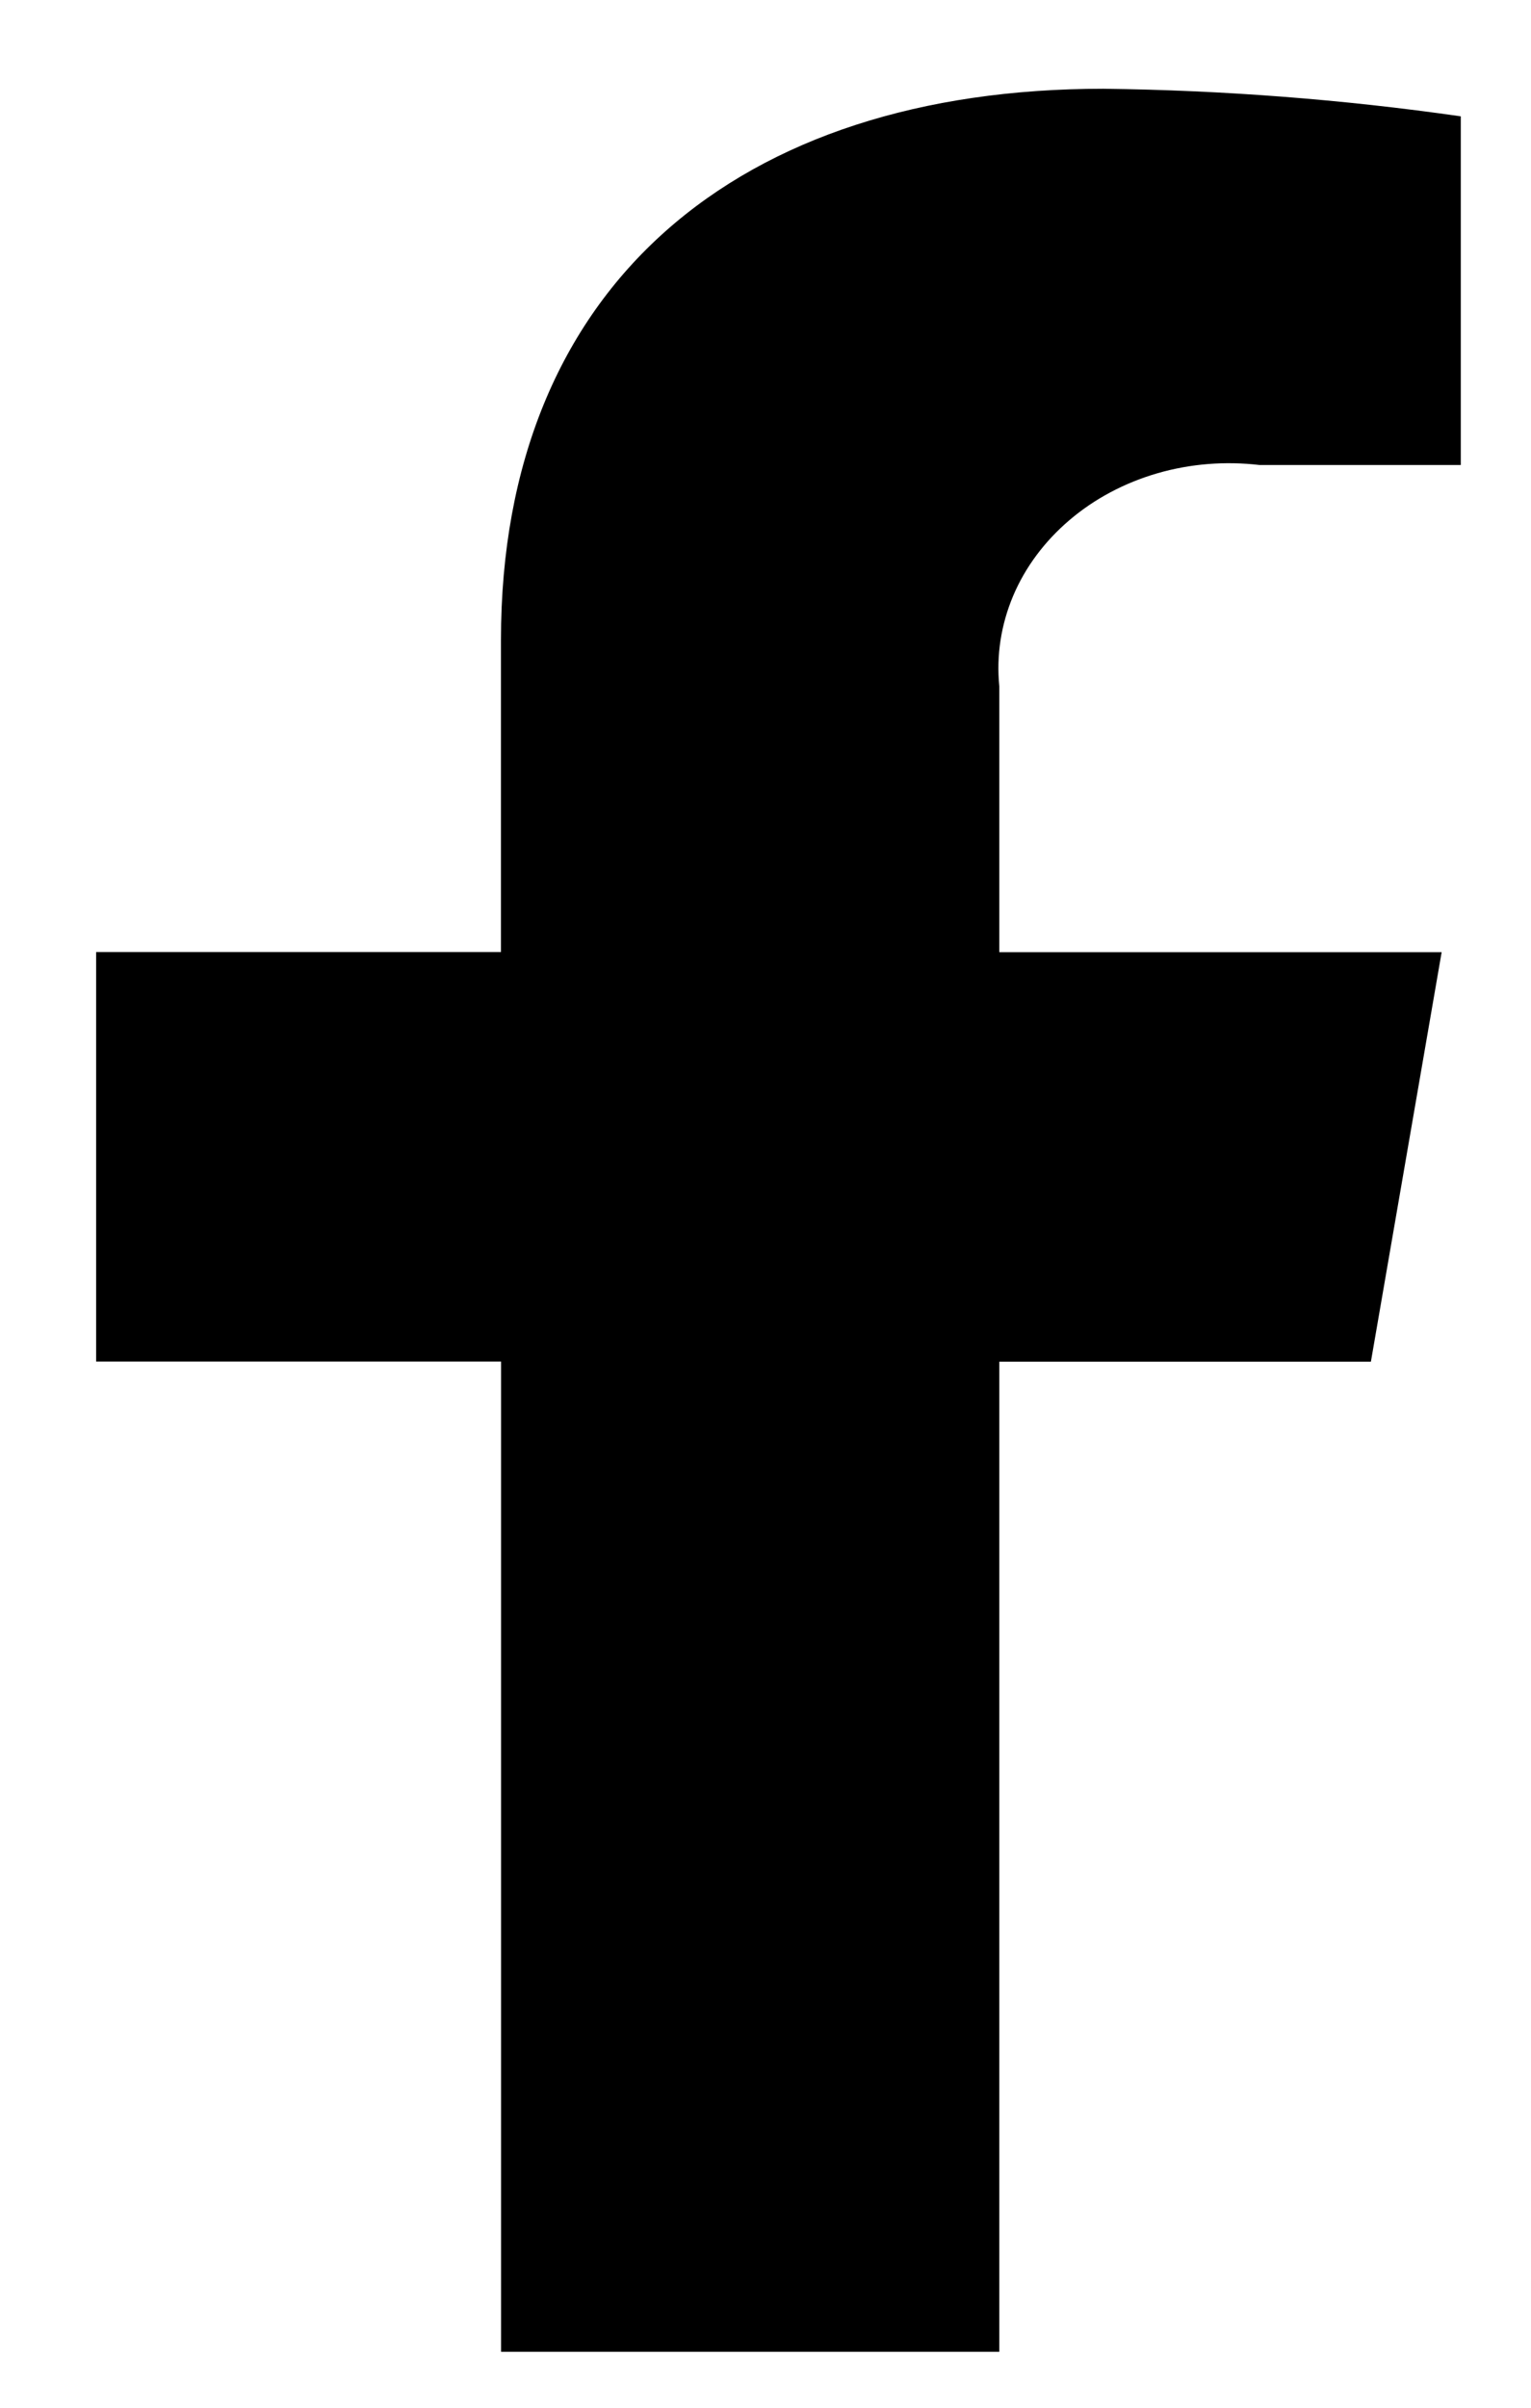   <svg width="14" height="22" viewBox="0 0 14 22" fill="none" xmlns="http://www.w3.org/2000/svg">
    <path
      d="M12.536 12.442L13.183 8.7H9.138V6.271C9.11 5.991 9.153 5.71 9.264 5.446C9.375 5.183 9.552 4.946 9.78 4.752C10.009 4.557 10.284 4.411 10.585 4.324C10.886 4.237 11.205 4.212 11.519 4.249H13.358V1.063C12.277 0.908 11.184 0.824 10.089 0.811C6.758 0.811 4.581 2.603 4.581 5.847V8.699H0.879V12.441H4.582V21.489H9.138V12.442H12.536Z"
      fill="#000" />
  </svg>